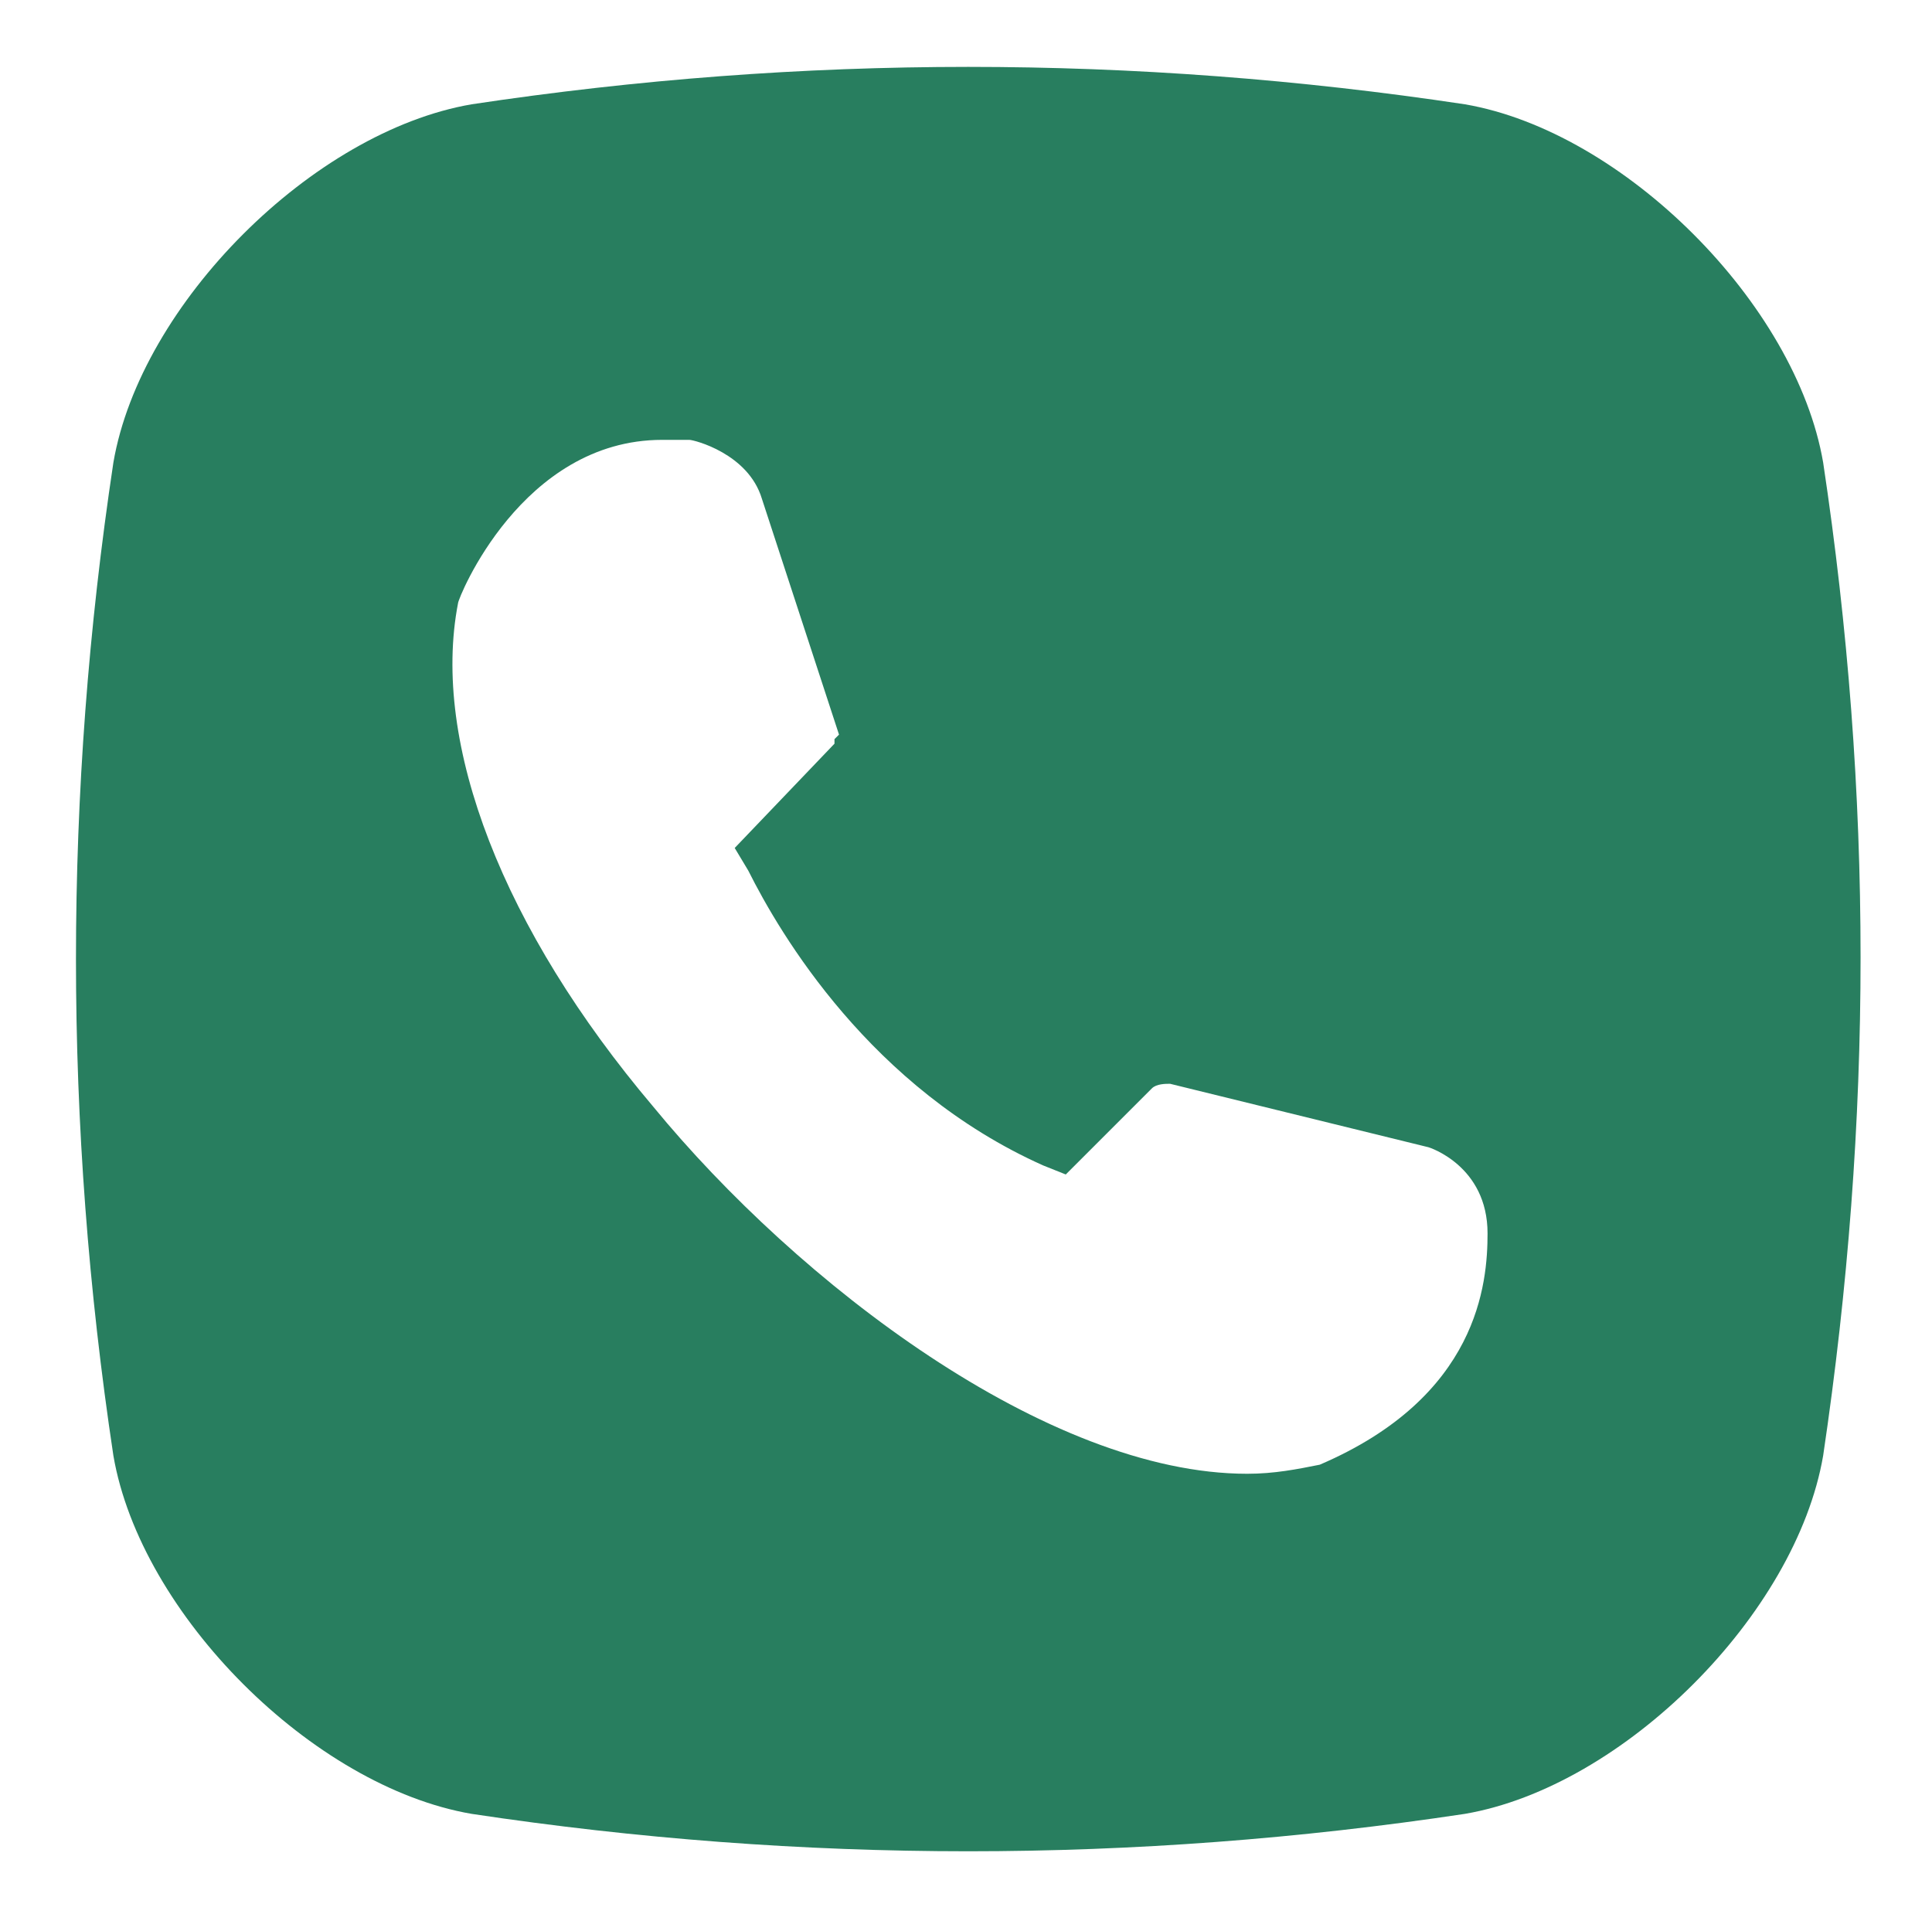<?xml version="1.0" encoding="utf-8"?>
<!-- Generator: Adobe Illustrator 27.7.0, SVG Export Plug-In . SVG Version: 6.00 Build 0)  -->
<svg version="1.1" id="Layer_1" xmlns="http://www.w3.org/2000/svg" xmlns:xlink="http://www.w3.org/1999/xlink" x="0px" y="0px"
	 viewBox="0 0 42.6 42.2" style="enable-background:new 0 0 42.6 42.2;" xml:space="preserve">
<style type="text/css">
	.st0{fill:#287E5F;}
</style>
<g transform="matrix(1,0,0,1,-116,-10)">
	<g transform="matrix(1,0,0,1,20,-26)">
		<g id="Communication_Icons">
			<path class="st0" d="M125.1,68.3c-0.5,0.1-1,0.2-1.6,0.2c-4.4,0-9.9-4.2-13.1-8.1c-3.3-3.9-4.9-8-4.3-11.1c0-0.1,1.4-3.6,4.5-3.6
				c0.2,0,0.4,0,0.6,0c0.1,0,1.3,0.3,1.6,1.3l1.7,5.2l-0.1,0.1c0,0,0,0.1,0,0.1l-2.2,2.3l0.3,0.5c0.7,1.4,2.7,4.8,6.5,6.5l0.5,0.2
				l1.9-1.9c0.1-0.1,0.3-0.1,0.4-0.1l5.7,1.4c0,0,1.3,0.4,1.3,1.9C128.8,64.3,128.6,66.8,125.1,68.3 M136.2,46.2
				c-0.6-3.5-4.4-7.3-7.9-7.9c-7.3-1.1-14.6-1.1-21.9,0c-3.5,0.6-7.3,4.4-7.9,7.9c-1.1,7.3-1.1,14.6,0,21.9c0.6,3.5,4.4,7.3,7.9,7.9
				c7.3,1.1,14.6,1.1,21.9,0c3.5-0.6,7.3-4.4,7.9-7.9C137.3,60.7,137.3,53.5,136.2,46.2"/>
		</g>
	</g>
</g>
</svg>
